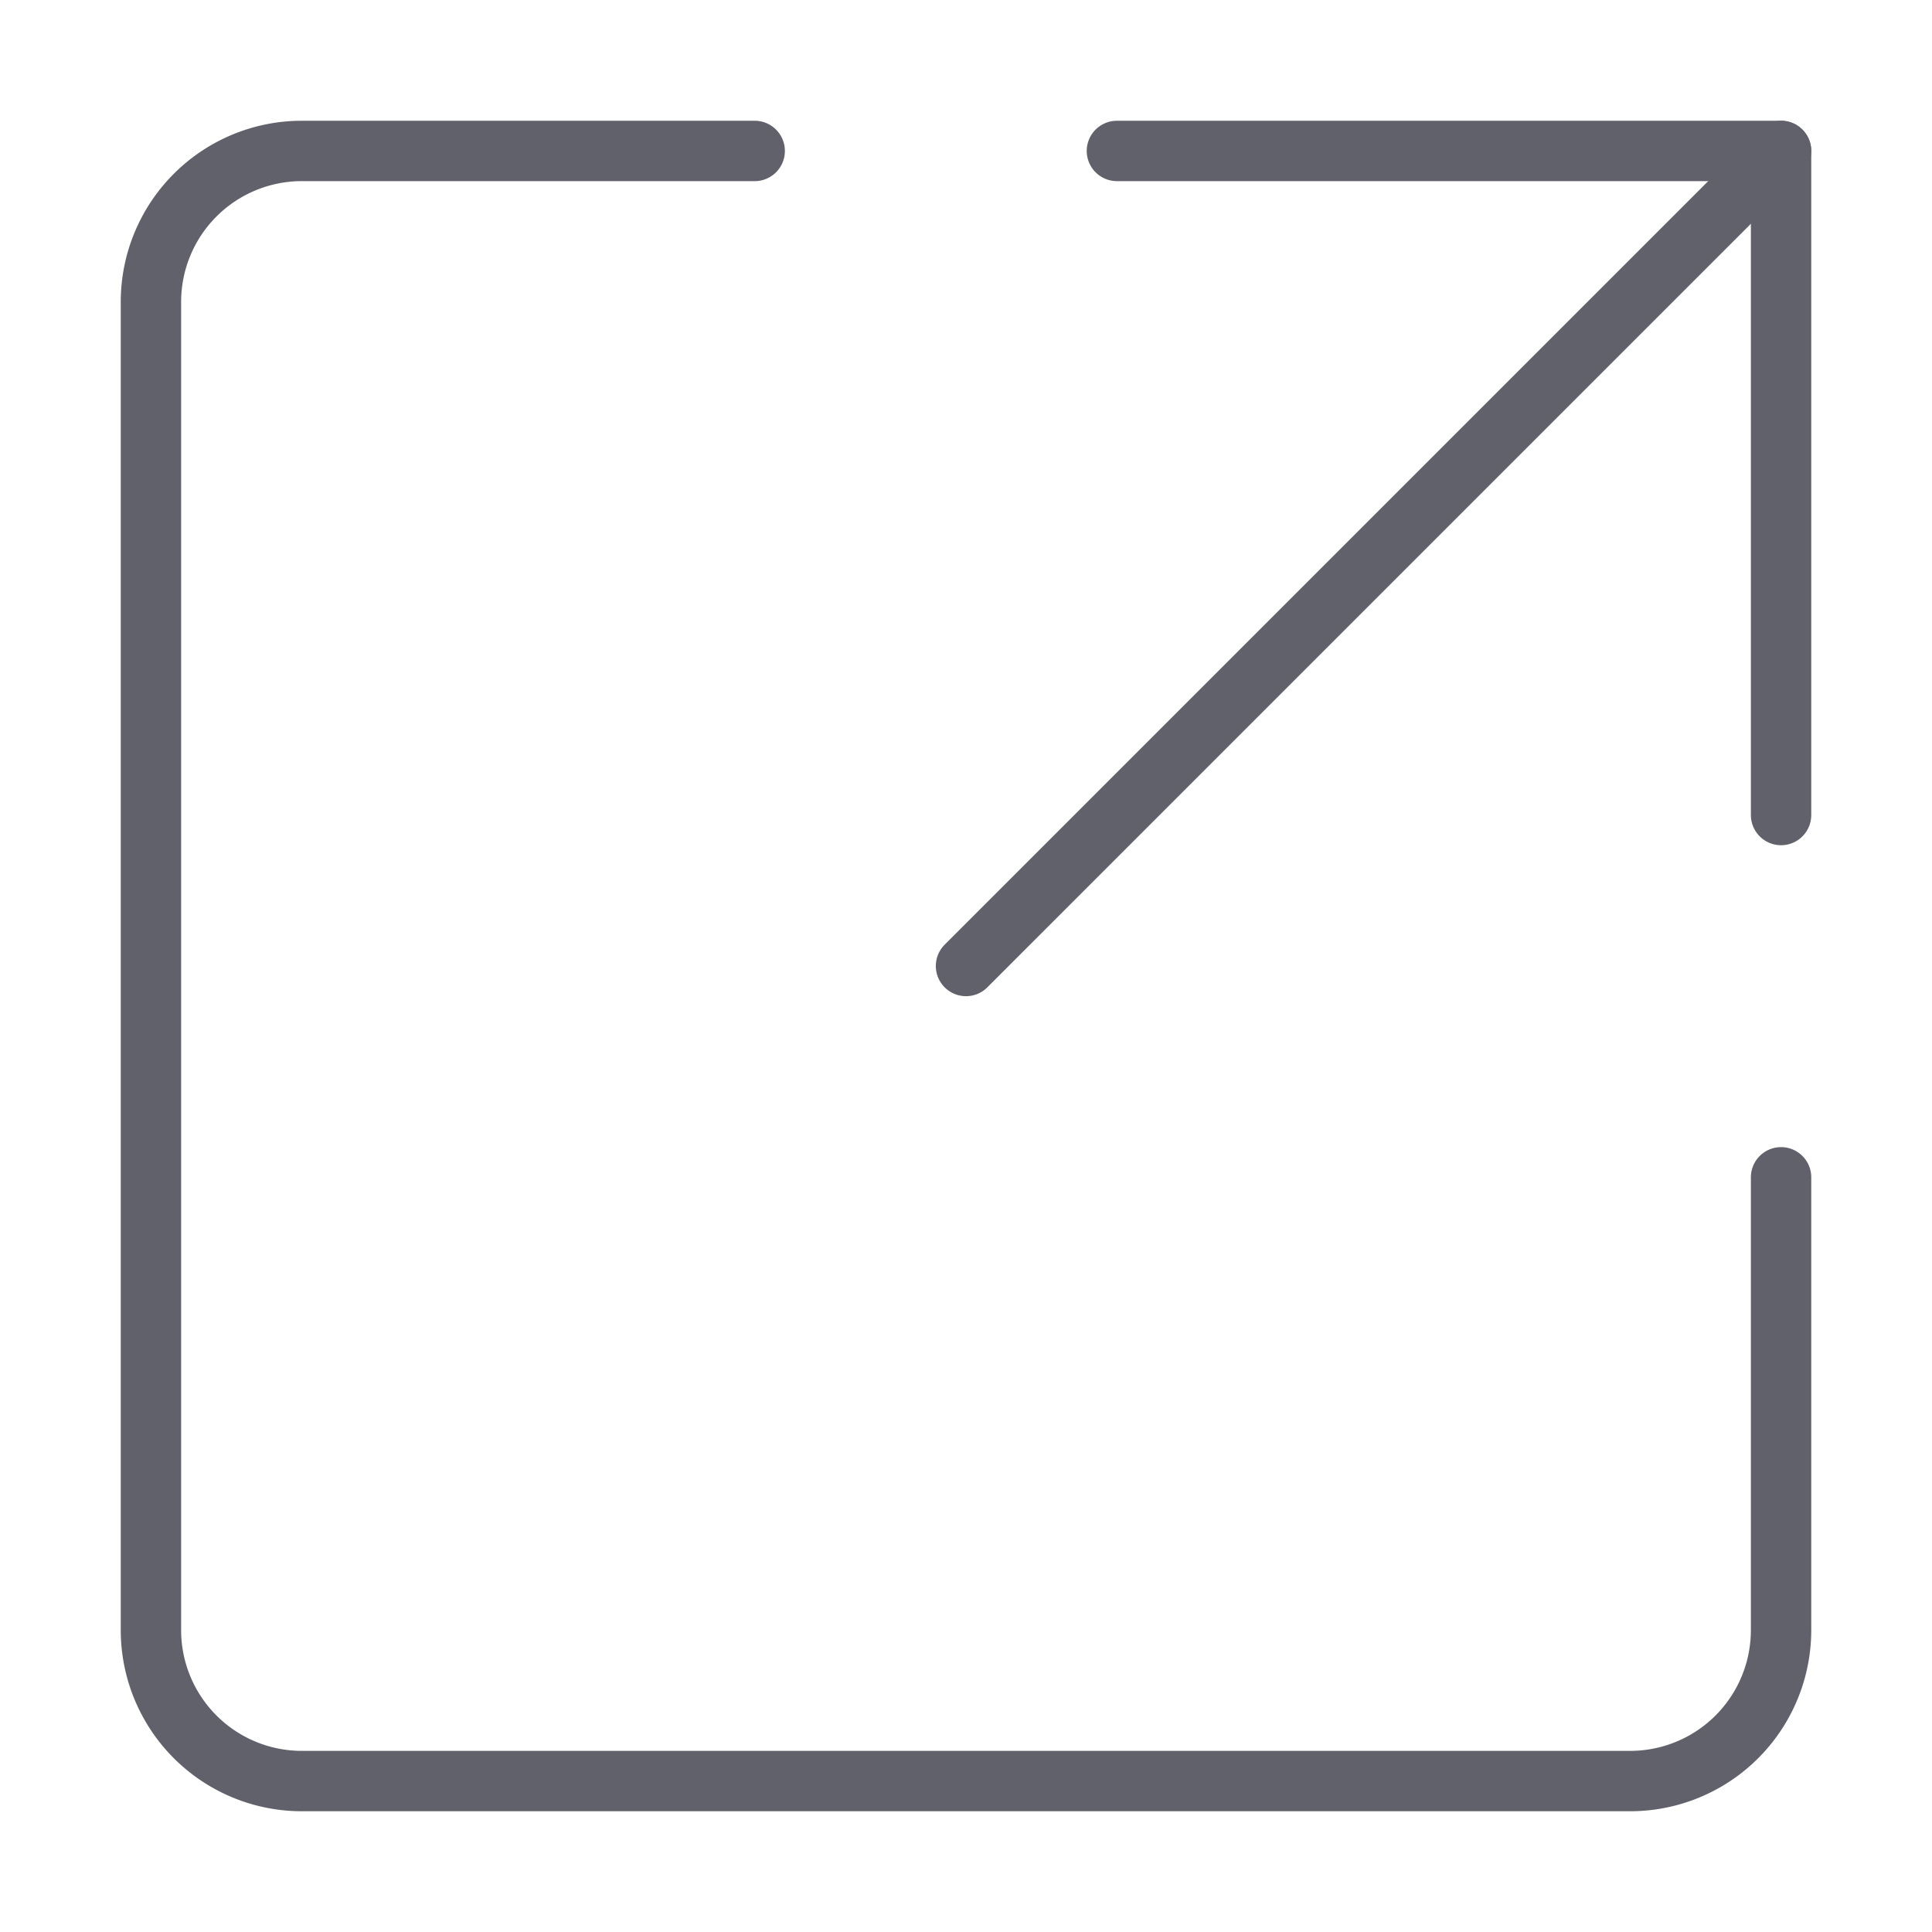 <svg xmlns="http://www.w3.org/2000/svg" height="24" width="24" viewBox="0 0 64 64"><g stroke-linecap="round" fill="#61616b" stroke-linejoin="round" class="nc-icon-wrapper"><line data-cap="butt" data-color="color-2" x1="32" y1="32" x2="59" y2="5" fill="none" stroke="#61616b" stroke-width="2"></line><polyline data-color="color-2" points="36.999 5 59 5 59 26.999" fill="none" stroke="#61616b" stroke-width="2"></polyline><path d="M25,5H10a5,5,0,0,0-5,5V54a5,5,0,0,0,5,5H54a5,5,0,0,0,5-5V39" fill="none" stroke="#61616b" stroke-width="2"></path></g></svg>
